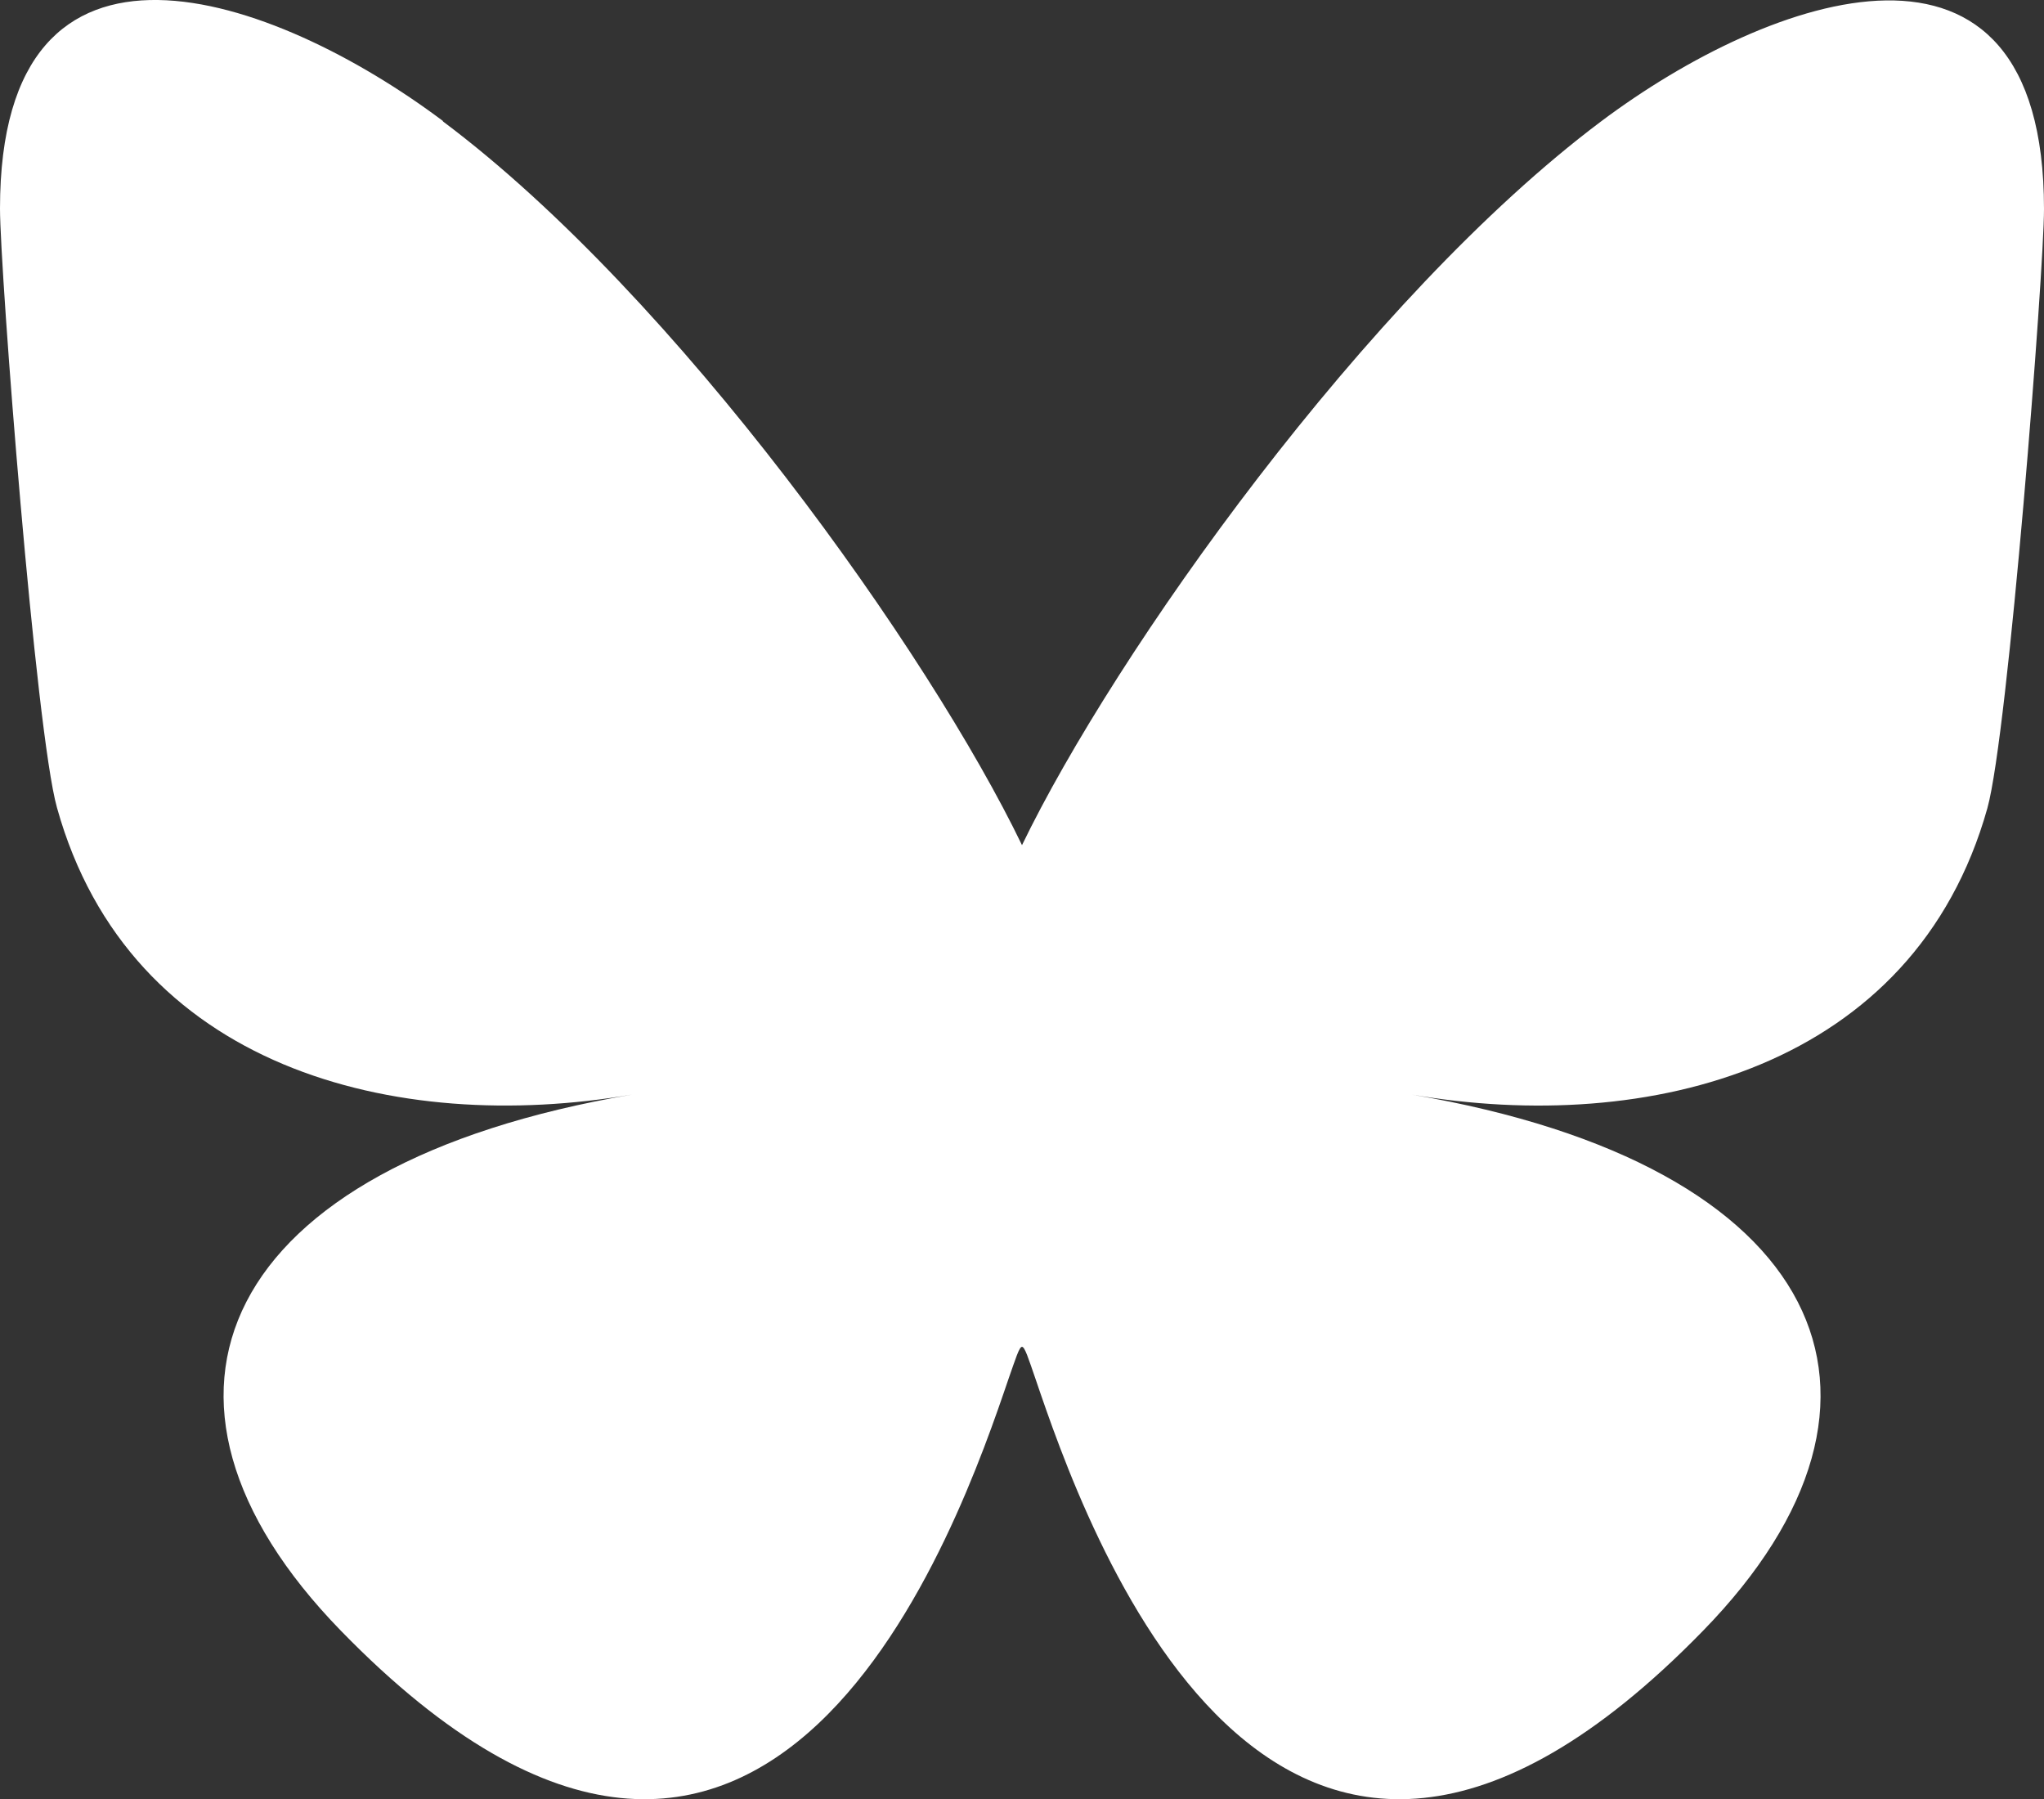 <?xml version="1.0" encoding="UTF-8" standalone="no"?>
<svg
   viewBox="0 0 48 42.245"
   version="1.1"
   id="svg1"
   width="48"
   height="42.245"
   xmlns="http://www.w3.org/2000/svg"
   xmlns:svg="http://www.w3.org/2000/svg">
  <rect x="0" y="0" width="48" height="42.245" fill="#333333" stroke="none"/>
  <defs
     id="defs1" />
  <!--!Font Awesome Free 6.7.2 by @fontawesome - https://fontawesome.com License - https://fontawesome.com/license/free Copyright 2025 Fonticons, Inc.-->
  <path
     d="M 10.402,2.851 C 15.909,6.972 21.831,15.346 24,19.844 26.169,15.355 32.091,6.981 37.598,2.851 41.569,-0.129 48,-2.43 48,4.907 c 0,1.462 -0.839,12.306 -1.33,14.07 -1.716,6.111 -7.959,7.676 -13.514,6.724 9.704,1.65 12.174,7.12 6.837,12.589 C 29.866,48.682 25.443,35.687 24.311,32.358 v 0 C 24.151,31.896 24.066,31.623 24,31.623 c -0.066,0 -0.151,0.283 -0.311,0.736 v 0 C 22.557,35.687 18.125,48.682 8.006,38.29 2.678,32.82 5.139,27.351 14.843,25.7 9.289,26.653 3.046,25.087 1.339,18.967 0.839,17.204 0,6.359 0,4.897 0,-2.44 6.431,-0.139 10.402,2.841 Z"
     id="path1"
     style="fill:#ffffff;fill-opacity:1;stroke-width:1" />
</svg>
